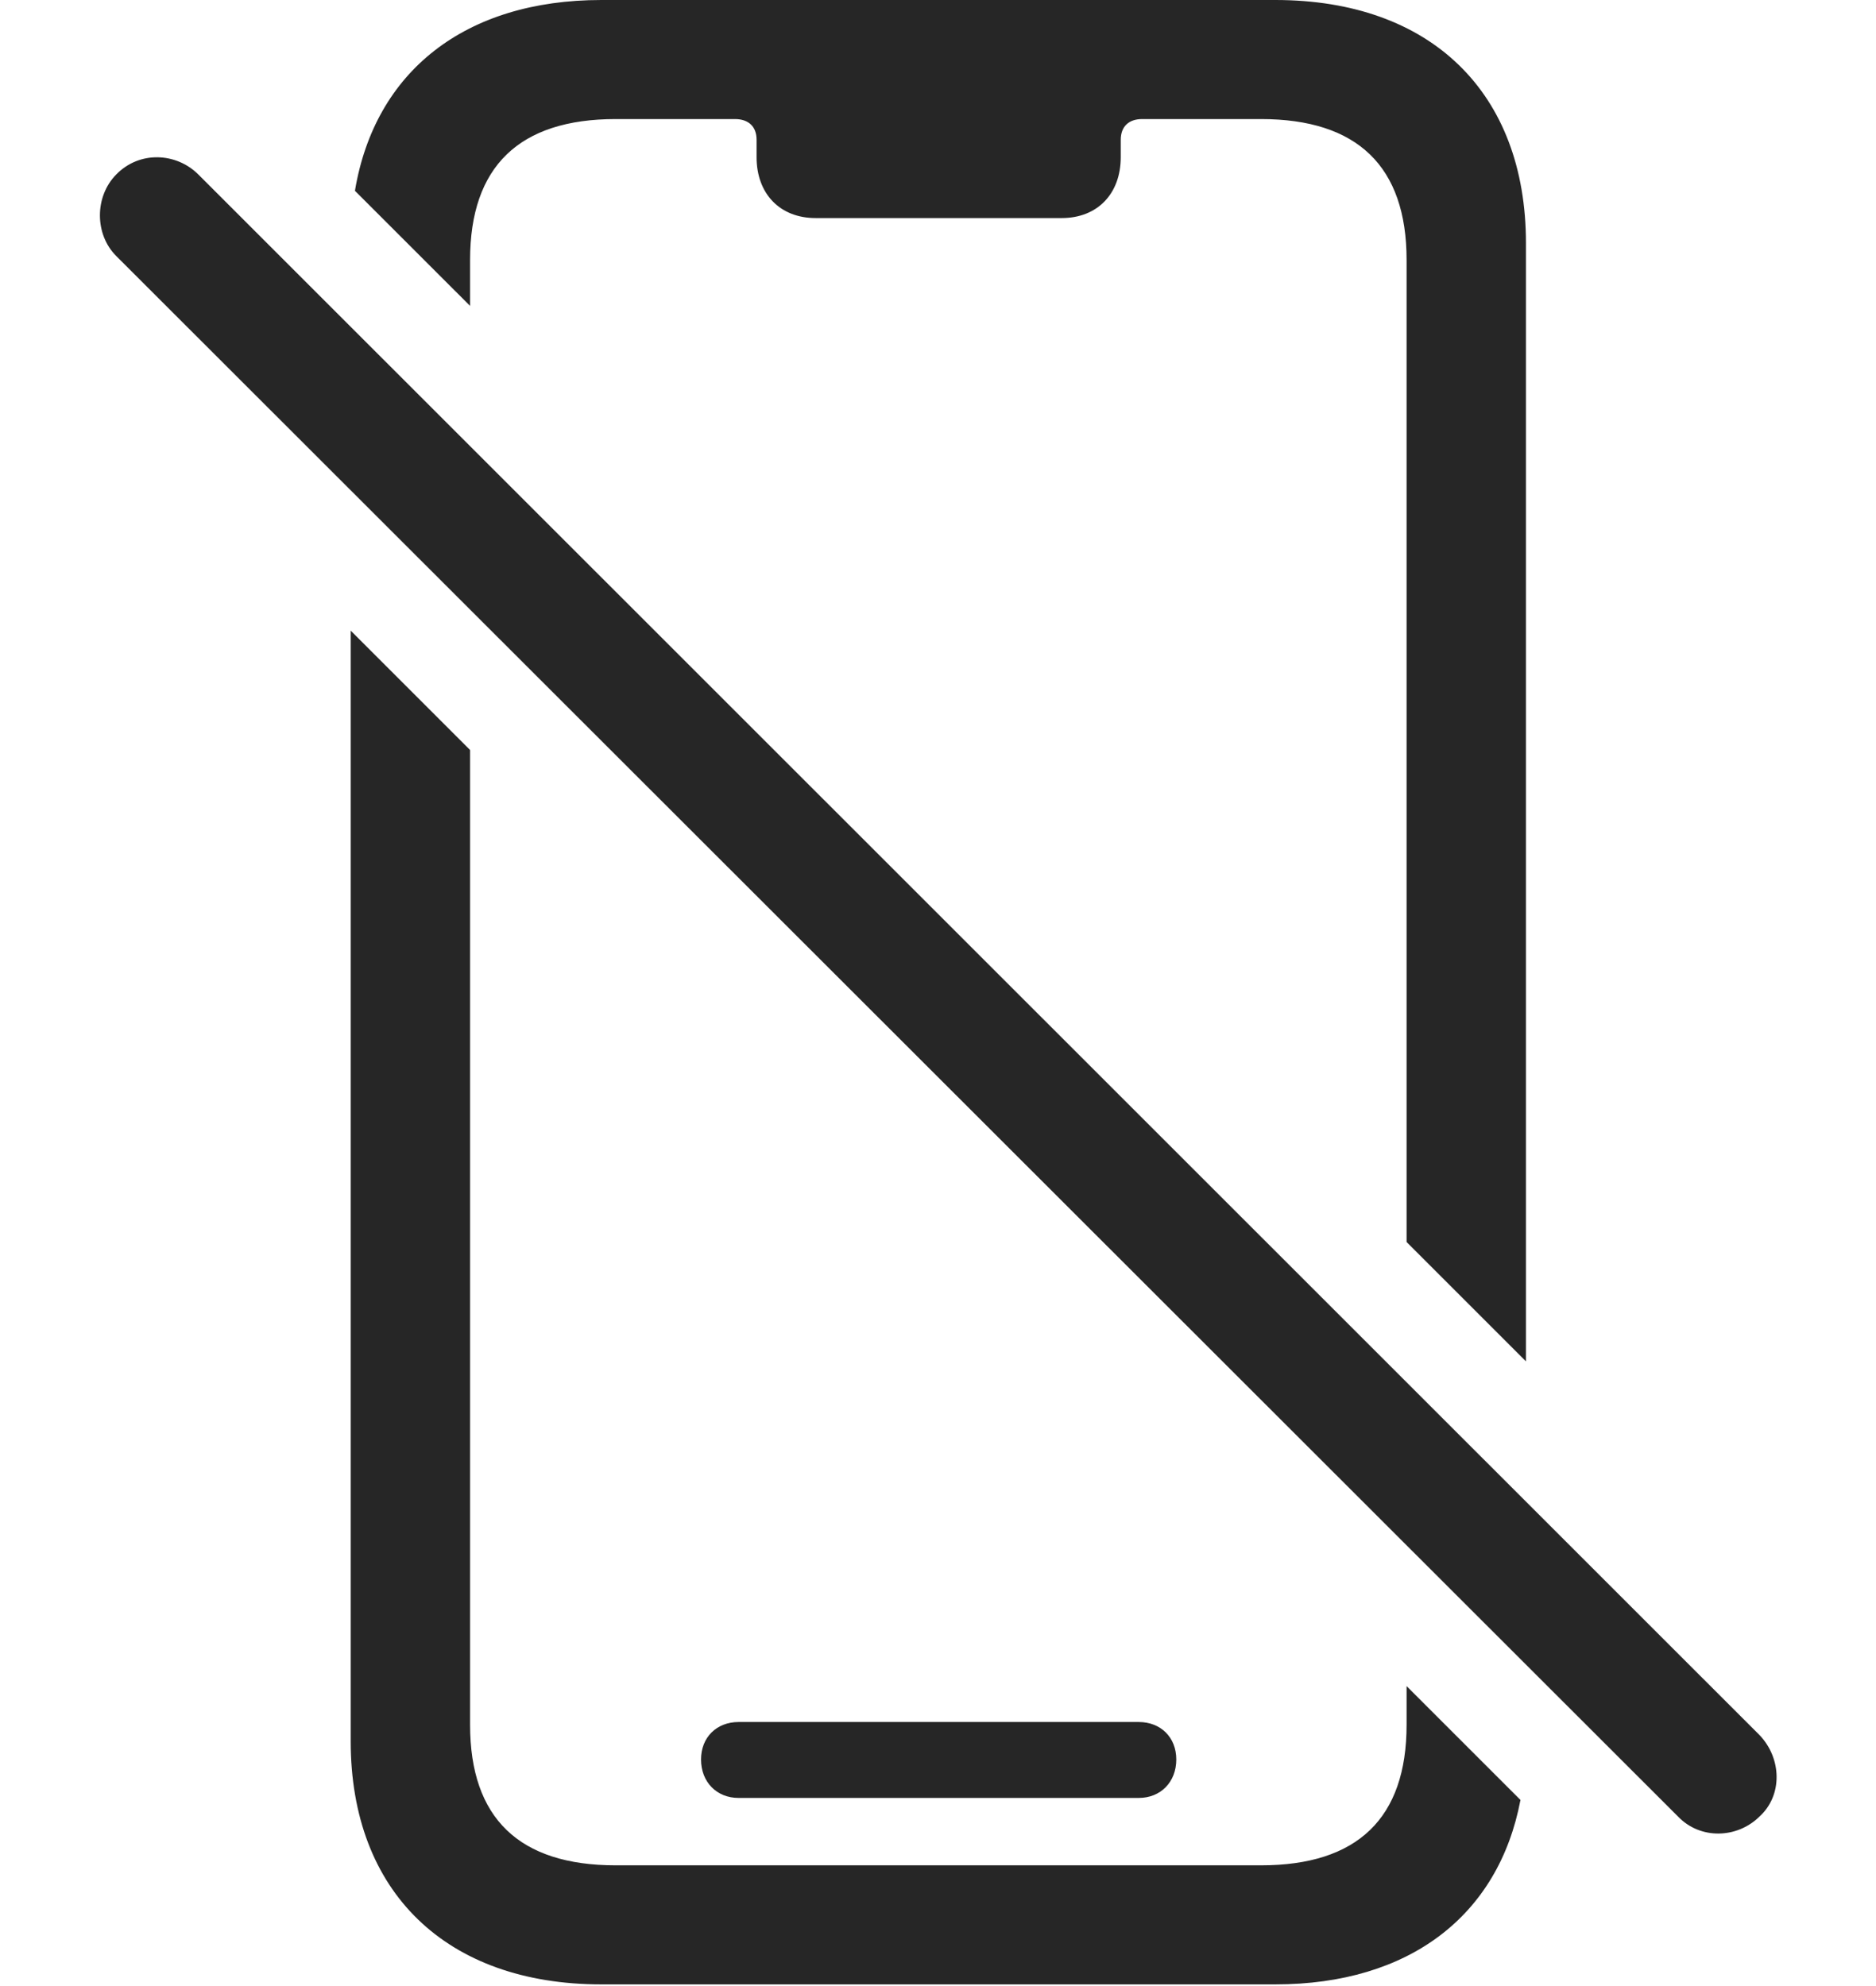 <?xml version="1.0" encoding="UTF-8"?>
<!--Generator: Apple Native CoreSVG 232.5-->
<!DOCTYPE svg
PUBLIC "-//W3C//DTD SVG 1.1//EN"
       "http://www.w3.org/Graphics/SVG/1.1/DTD/svg11.dtd">
<svg version="1.1" xmlns="http://www.w3.org/2000/svg" xmlns:xlink="http://www.w3.org/1999/xlink" width="94.989" height="100.561">
 <g>
  <rect height="100.561" opacity="0" width="94.989" x="0" y="0"/>
  <path d="M23.802 37.981L23.802 87.346C23.802 92.085 26.297 94.463 31.171 94.463L63.852 94.463C68.725 94.463 71.221 92.085 71.221 87.346L71.221 85.388L76.987 91.153C75.878 97.011 71.358 100.493 64.575 100.493L30.448 100.493C22.595 100.493 17.757 95.809 17.757 88.176L17.757 31.937ZM59.56 89.103C59.56 90.244 58.768 91.05 57.662 91.05L37.394 91.05C36.288 91.05 35.496 90.244 35.496 89.103C35.496 87.978 36.288 87.206 37.394 87.206L57.662 87.206C58.768 87.206 59.56 87.978 59.56 89.103ZM77.265 12.317L77.265 68.942L71.221 62.898L71.221 13.163C71.221 8.424 68.725 6.03 63.852 6.03L57.829 6.03C57.157 6.03 56.748 6.405 56.748 7.077L56.748 7.958C56.748 9.812 55.566 11.043 53.761 11.043L41.296 11.043C39.49 11.043 38.308 9.812 38.308 7.958L38.308 7.077C38.308 6.405 37.899 6.03 37.212 6.03L31.171 6.03C26.297 6.03 23.802 8.424 23.802 13.163L23.802 15.491L17.972 9.662C18.981 3.612 23.552 0 30.448 0L64.575 0C72.443 0 77.265 4.685 77.265 12.317Z" fill="#000000" fill-opacity="0.85"/>
  <path d="M84.964 91.992C86.096 93.173 87.962 93.109 89.09 91.992C90.267 90.924 90.222 89.046 89.09 87.866L10.044 8.838C8.927 7.721 7.061 7.627 5.884 8.838C4.785 9.951 4.785 11.866 5.884 12.964Z" fill="#000000" fill-opacity="0.85"/>
 </g>
</svg>
